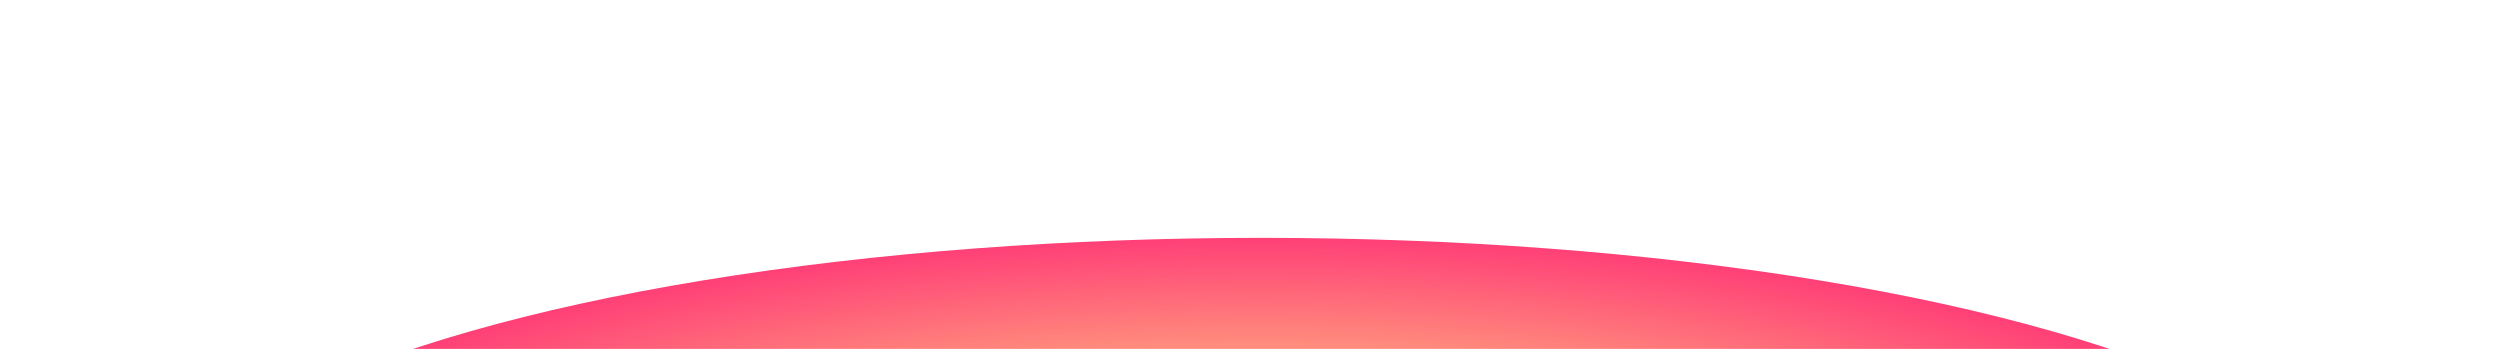 <svg width="1440" height="201" viewBox="0 0 1440 201" fill="none" xmlns="http://www.w3.org/2000/svg">
<g clip-path="url(#clip0_1367_3750)">
<g opacity="0.8" filter="url(#filter0_f_1367_3750)">
<ellipse cx="726.5" cy="319.5" rx="642.5" ry="182.5" fill="url(#paint0_radial_1367_3750)"/>
</g>
</g>
<defs>
<filter id="filter0_f_1367_3750" x="-39.6" y="13.4" width="1532.2" height="612.2" filterUnits="userSpaceOnUse" color-interpolation-filters="sRGB">
<feFlood flood-opacity="0" result="BackgroundImageFix"/>
<feBlend mode="normal" in="SourceGraphic" in2="BackgroundImageFix" result="shape"/>
<feGaussianBlur stdDeviation="61.8" result="effect1_foregroundBlur_1367_3750"/>
</filter>
<radialGradient id="paint0_radial_1367_3750" cx="0" cy="0" r="1" gradientUnits="userSpaceOnUse" gradientTransform="translate(726.5 319.5) rotate(90) scale(182.5 642.5)">
<stop offset="0.308" stop-color="#FFD363"/>
<stop offset="1" stop-color="#FF1055"/>
</radialGradient>
<clipPath id="clip0_1367_3750">
<rect width="1440" height="201" fill="white"/>
</clipPath>
</defs>
</svg>
